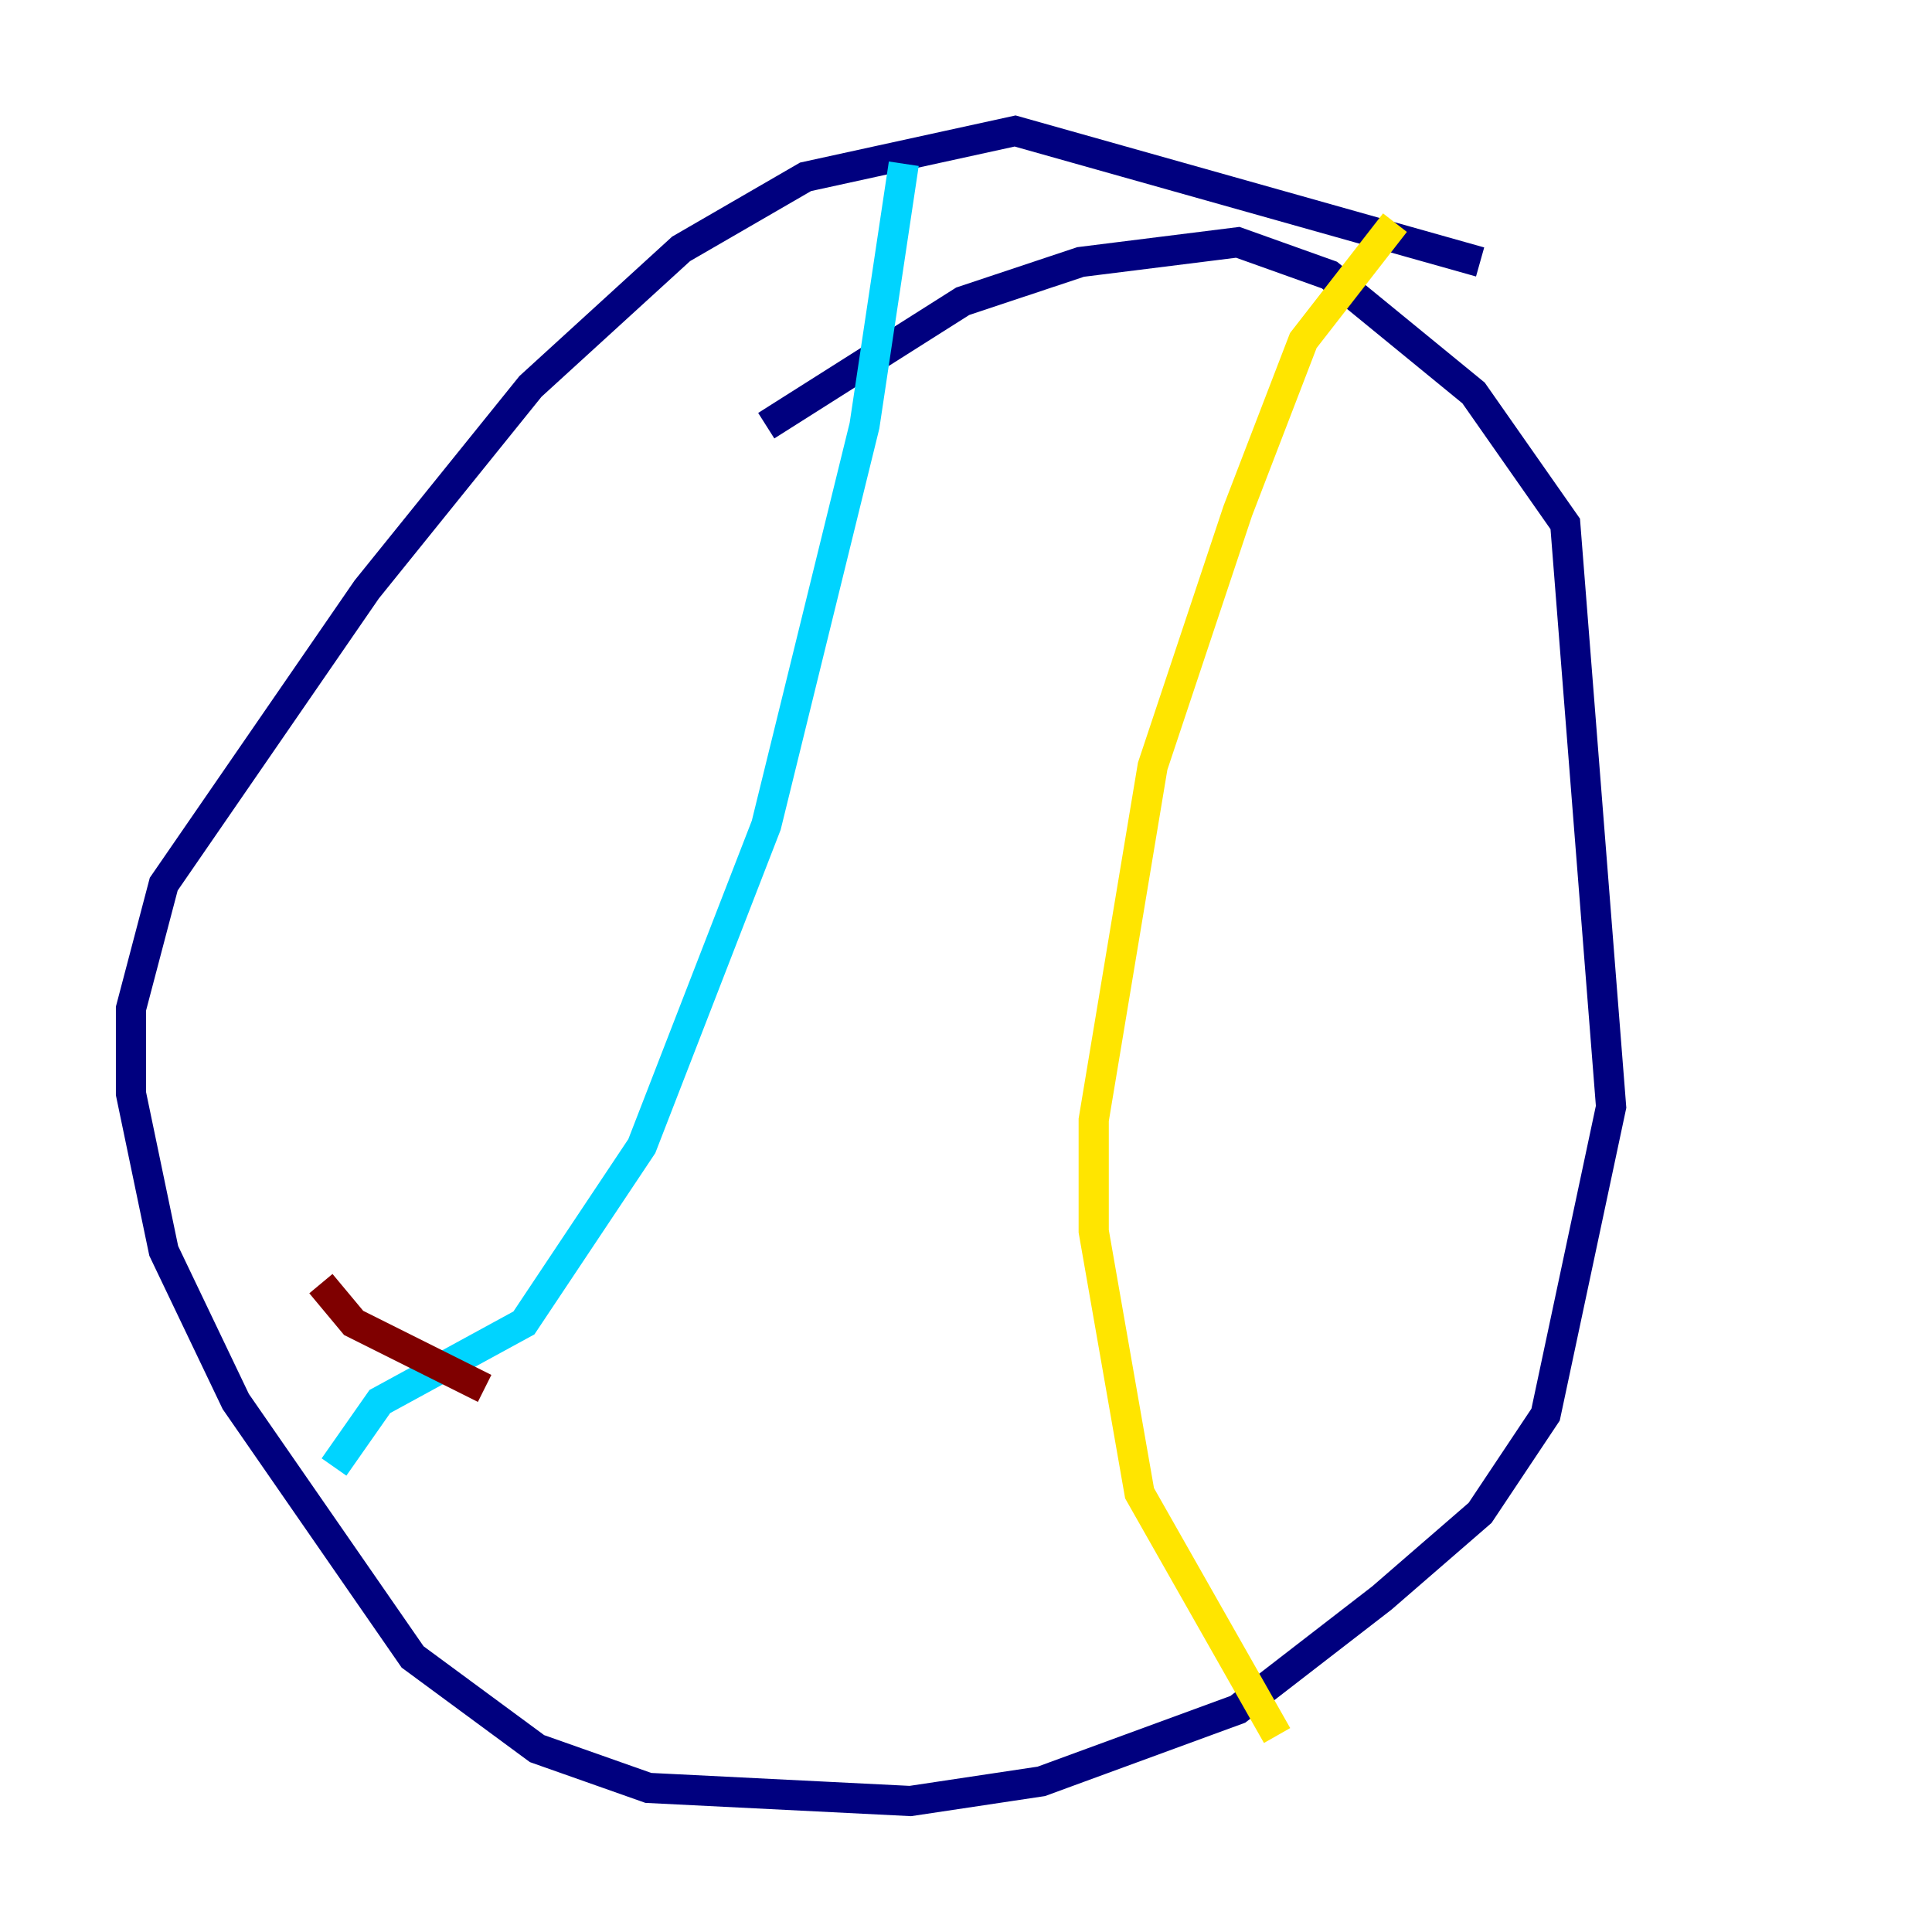 <?xml version="1.0" encoding="utf-8" ?>
<svg baseProfile="tiny" height="128" version="1.2" viewBox="0,0,128,128" width="128" xmlns="http://www.w3.org/2000/svg" xmlns:ev="http://www.w3.org/2001/xml-events" xmlns:xlink="http://www.w3.org/1999/xlink"><defs /><polyline fill="none" points="50.766,28.203 63.783,19.959 71.593,17.356 82.007,16.054 88.081,18.224 97.627,26.034 103.702,34.712 106.739,73.329 102.4,93.722 98.061,100.231 91.552,105.871 82.007,113.248 68.99,118.02 60.312,119.322 42.956,118.454 35.58,115.851 27.336,109.776 15.62,92.854 10.848,82.875 8.678,72.461 8.678,66.82 10.848,58.576 24.298,39.051 35.146,25.6 45.125,16.488 53.37,11.715 67.254,8.678 98.061,17.356" stroke="#00007f" stroke-width="2" /><polyline fill="none" points="59.878,10.848 57.275,28.203 50.766,54.671 42.522,75.932 34.712,87.647 25.166,92.854 22.129,97.193" stroke="#00d4ff" stroke-width="2" /><polyline fill="none" points="92.42,14.752 86.346,22.563 82.007,33.844 76.366,50.766 72.461,74.197 72.461,81.573 75.498,98.929 84.61,114.983" stroke="#ffe500" stroke-width="2" /><polyline fill="none" points="21.261,85.044 23.43,87.647 32.108,91.986" stroke="#7f0000" stroke-width="2" /></svg>